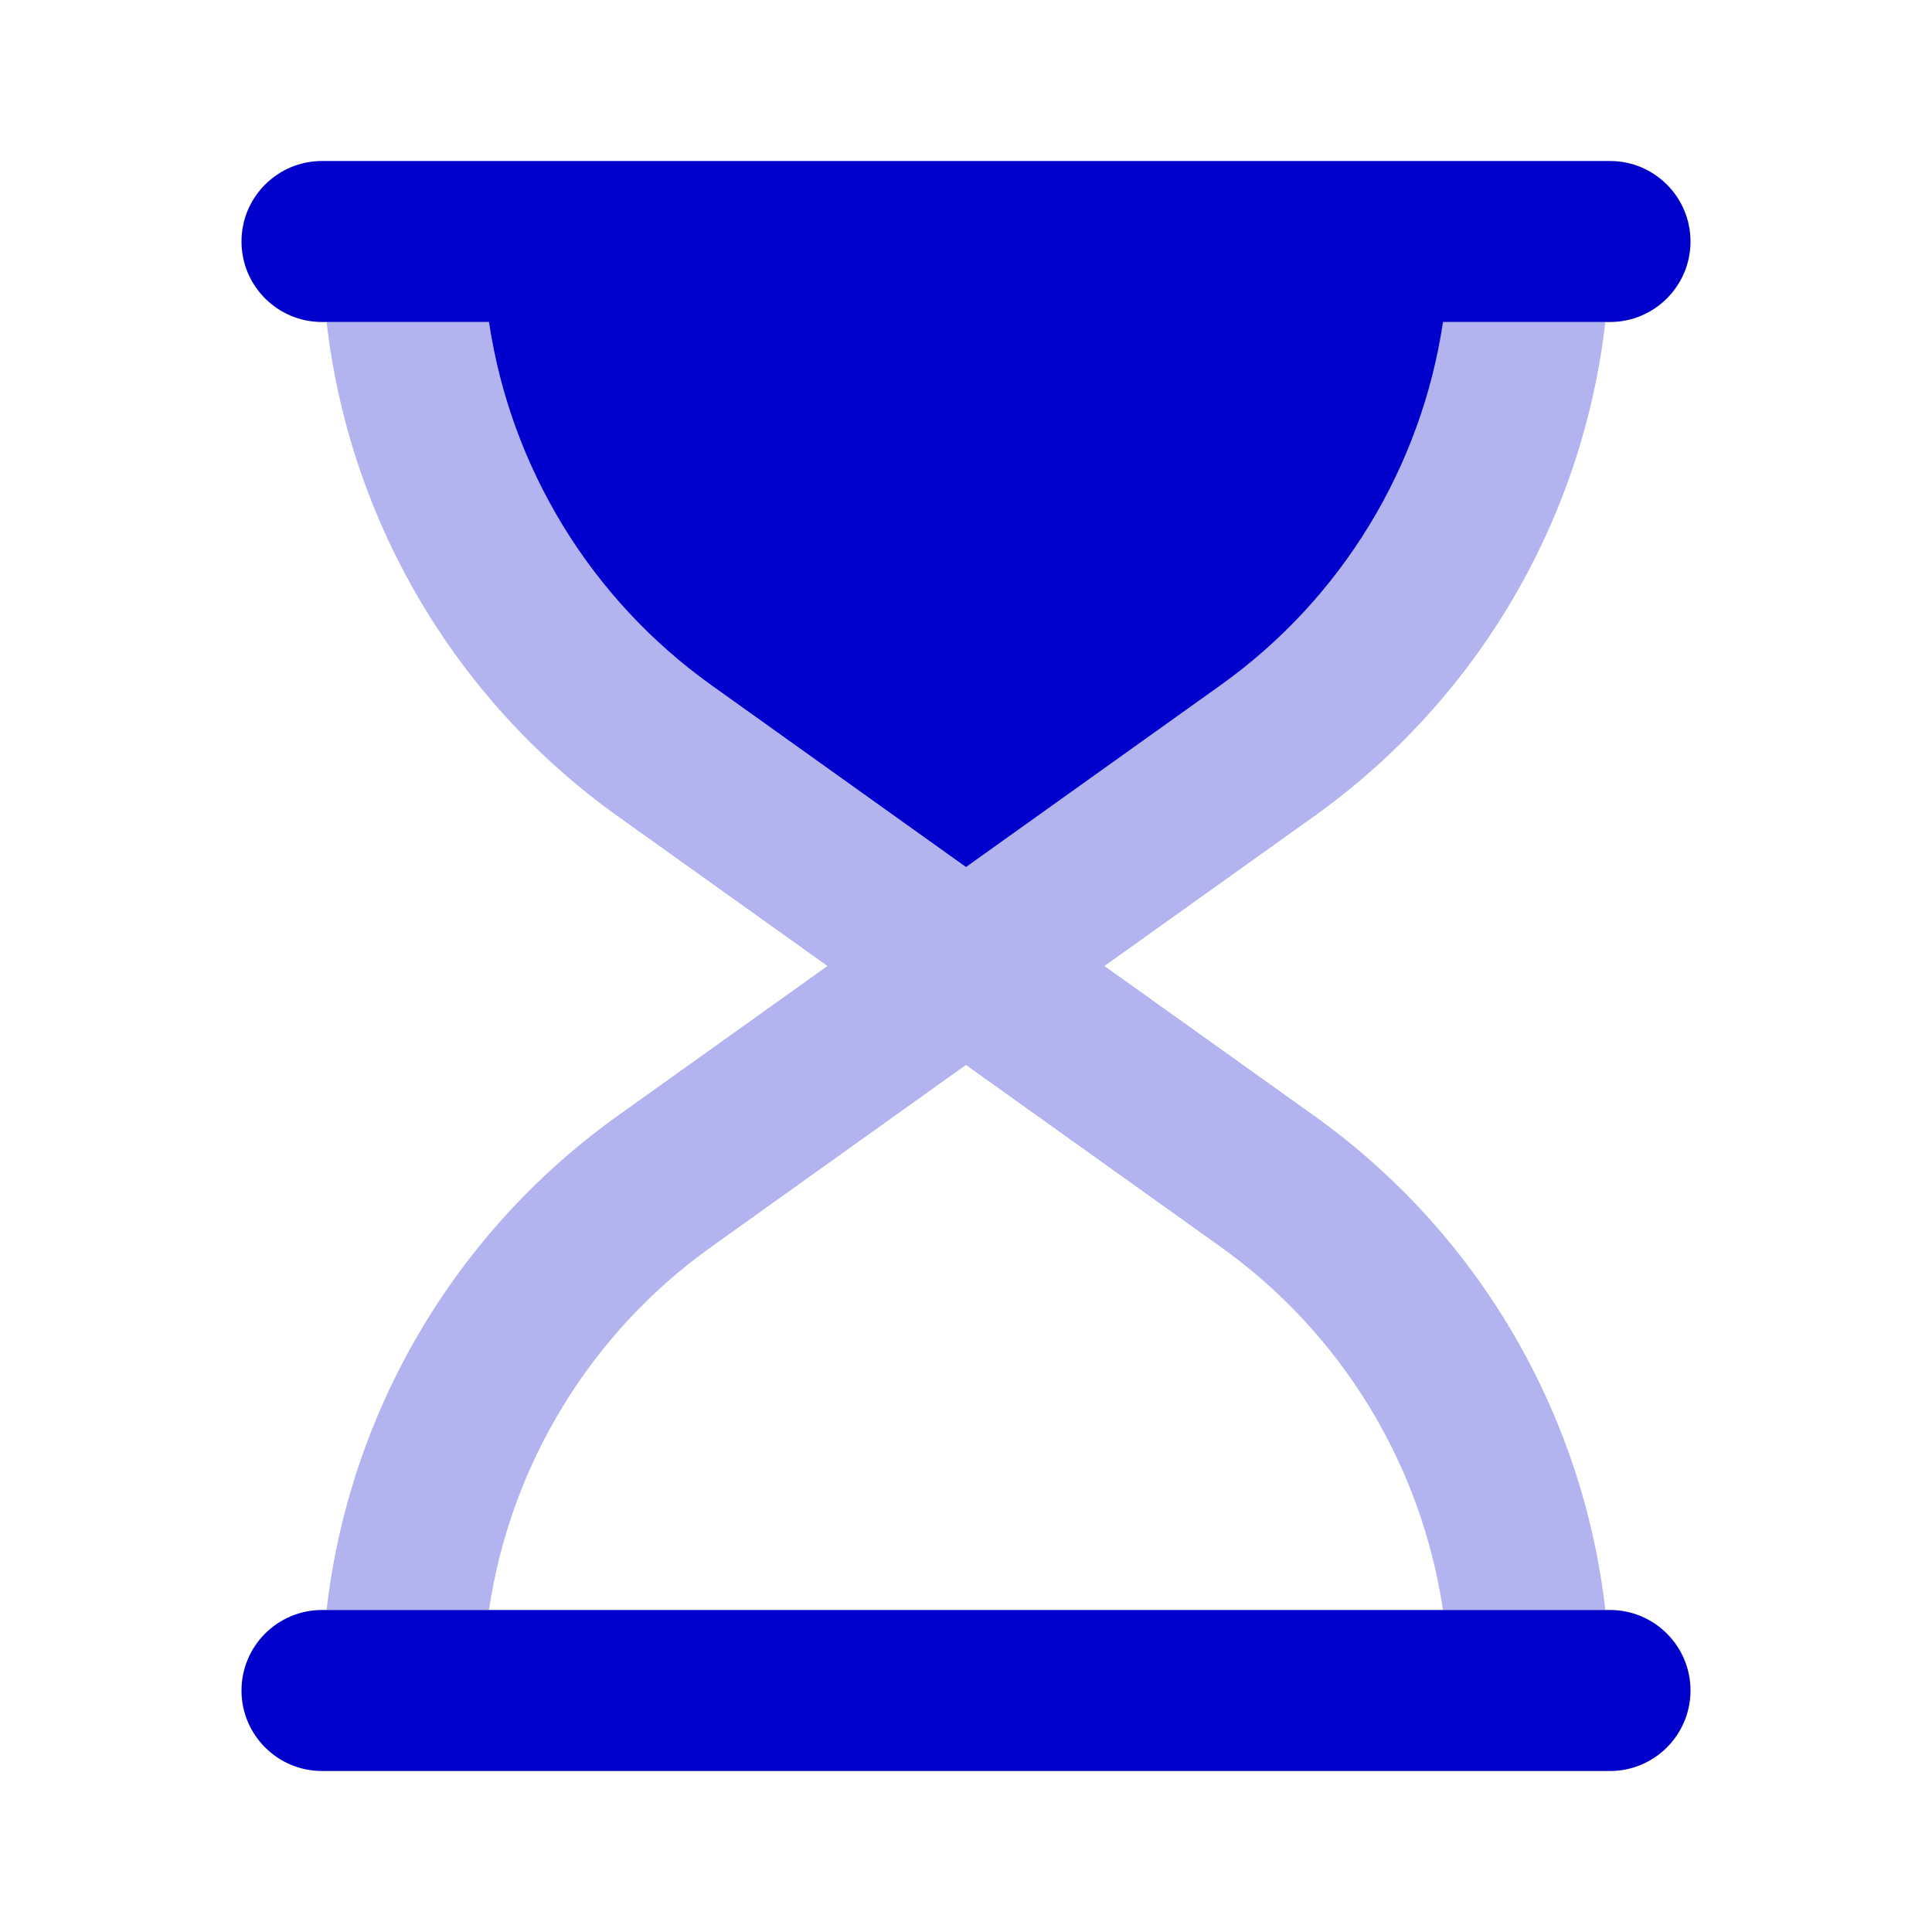 <svg width="24" height="24" viewBox="0 0 24 24" fill="none" xmlns="http://www.w3.org/2000/svg">
<path d="M4 22C3.448 22 3 21.552 3 21C3 20.448 3.448 20 4 20H20C20.552 20 21 20.448 21 21C21 21.552 20.552 22 20 22H4Z" fill="#0000CC"/>
<path d="M4 4C3.448 4 3 3.552 3 3C3 2.448 3.448 2 4 2H20C20.552 2 21 2.448 21 3C21 3.552 20.552 4 20 4H17.926C17.657 5.802 16.669 7.436 15.164 8.511L12 10.771L8.836 8.511C7.331 7.436 6.343 5.802 6.074 4L4 4Z" fill="#0000CC"/>
<path opacity="0.3" d="M4.057 20C4.338 17.55 5.641 15.313 7.673 13.861L10.279 12L7.673 10.139C5.641 8.687 4.338 6.45 4.057 4H6.074C6.343 5.802 7.33 7.436 8.836 8.511L11.999 10.771L15.163 8.511C16.669 7.436 17.657 5.802 17.925 4H19.942C19.662 6.45 18.358 8.687 16.326 10.139L13.72 12L16.326 13.861C18.358 15.313 19.662 17.55 19.942 20H17.925C17.657 18.198 16.669 16.564 15.163 15.489L11.999 13.229L8.836 15.489C7.33 16.564 6.343 18.198 6.074 20H4.057Z" fill="#0000CC"/>
</svg>

